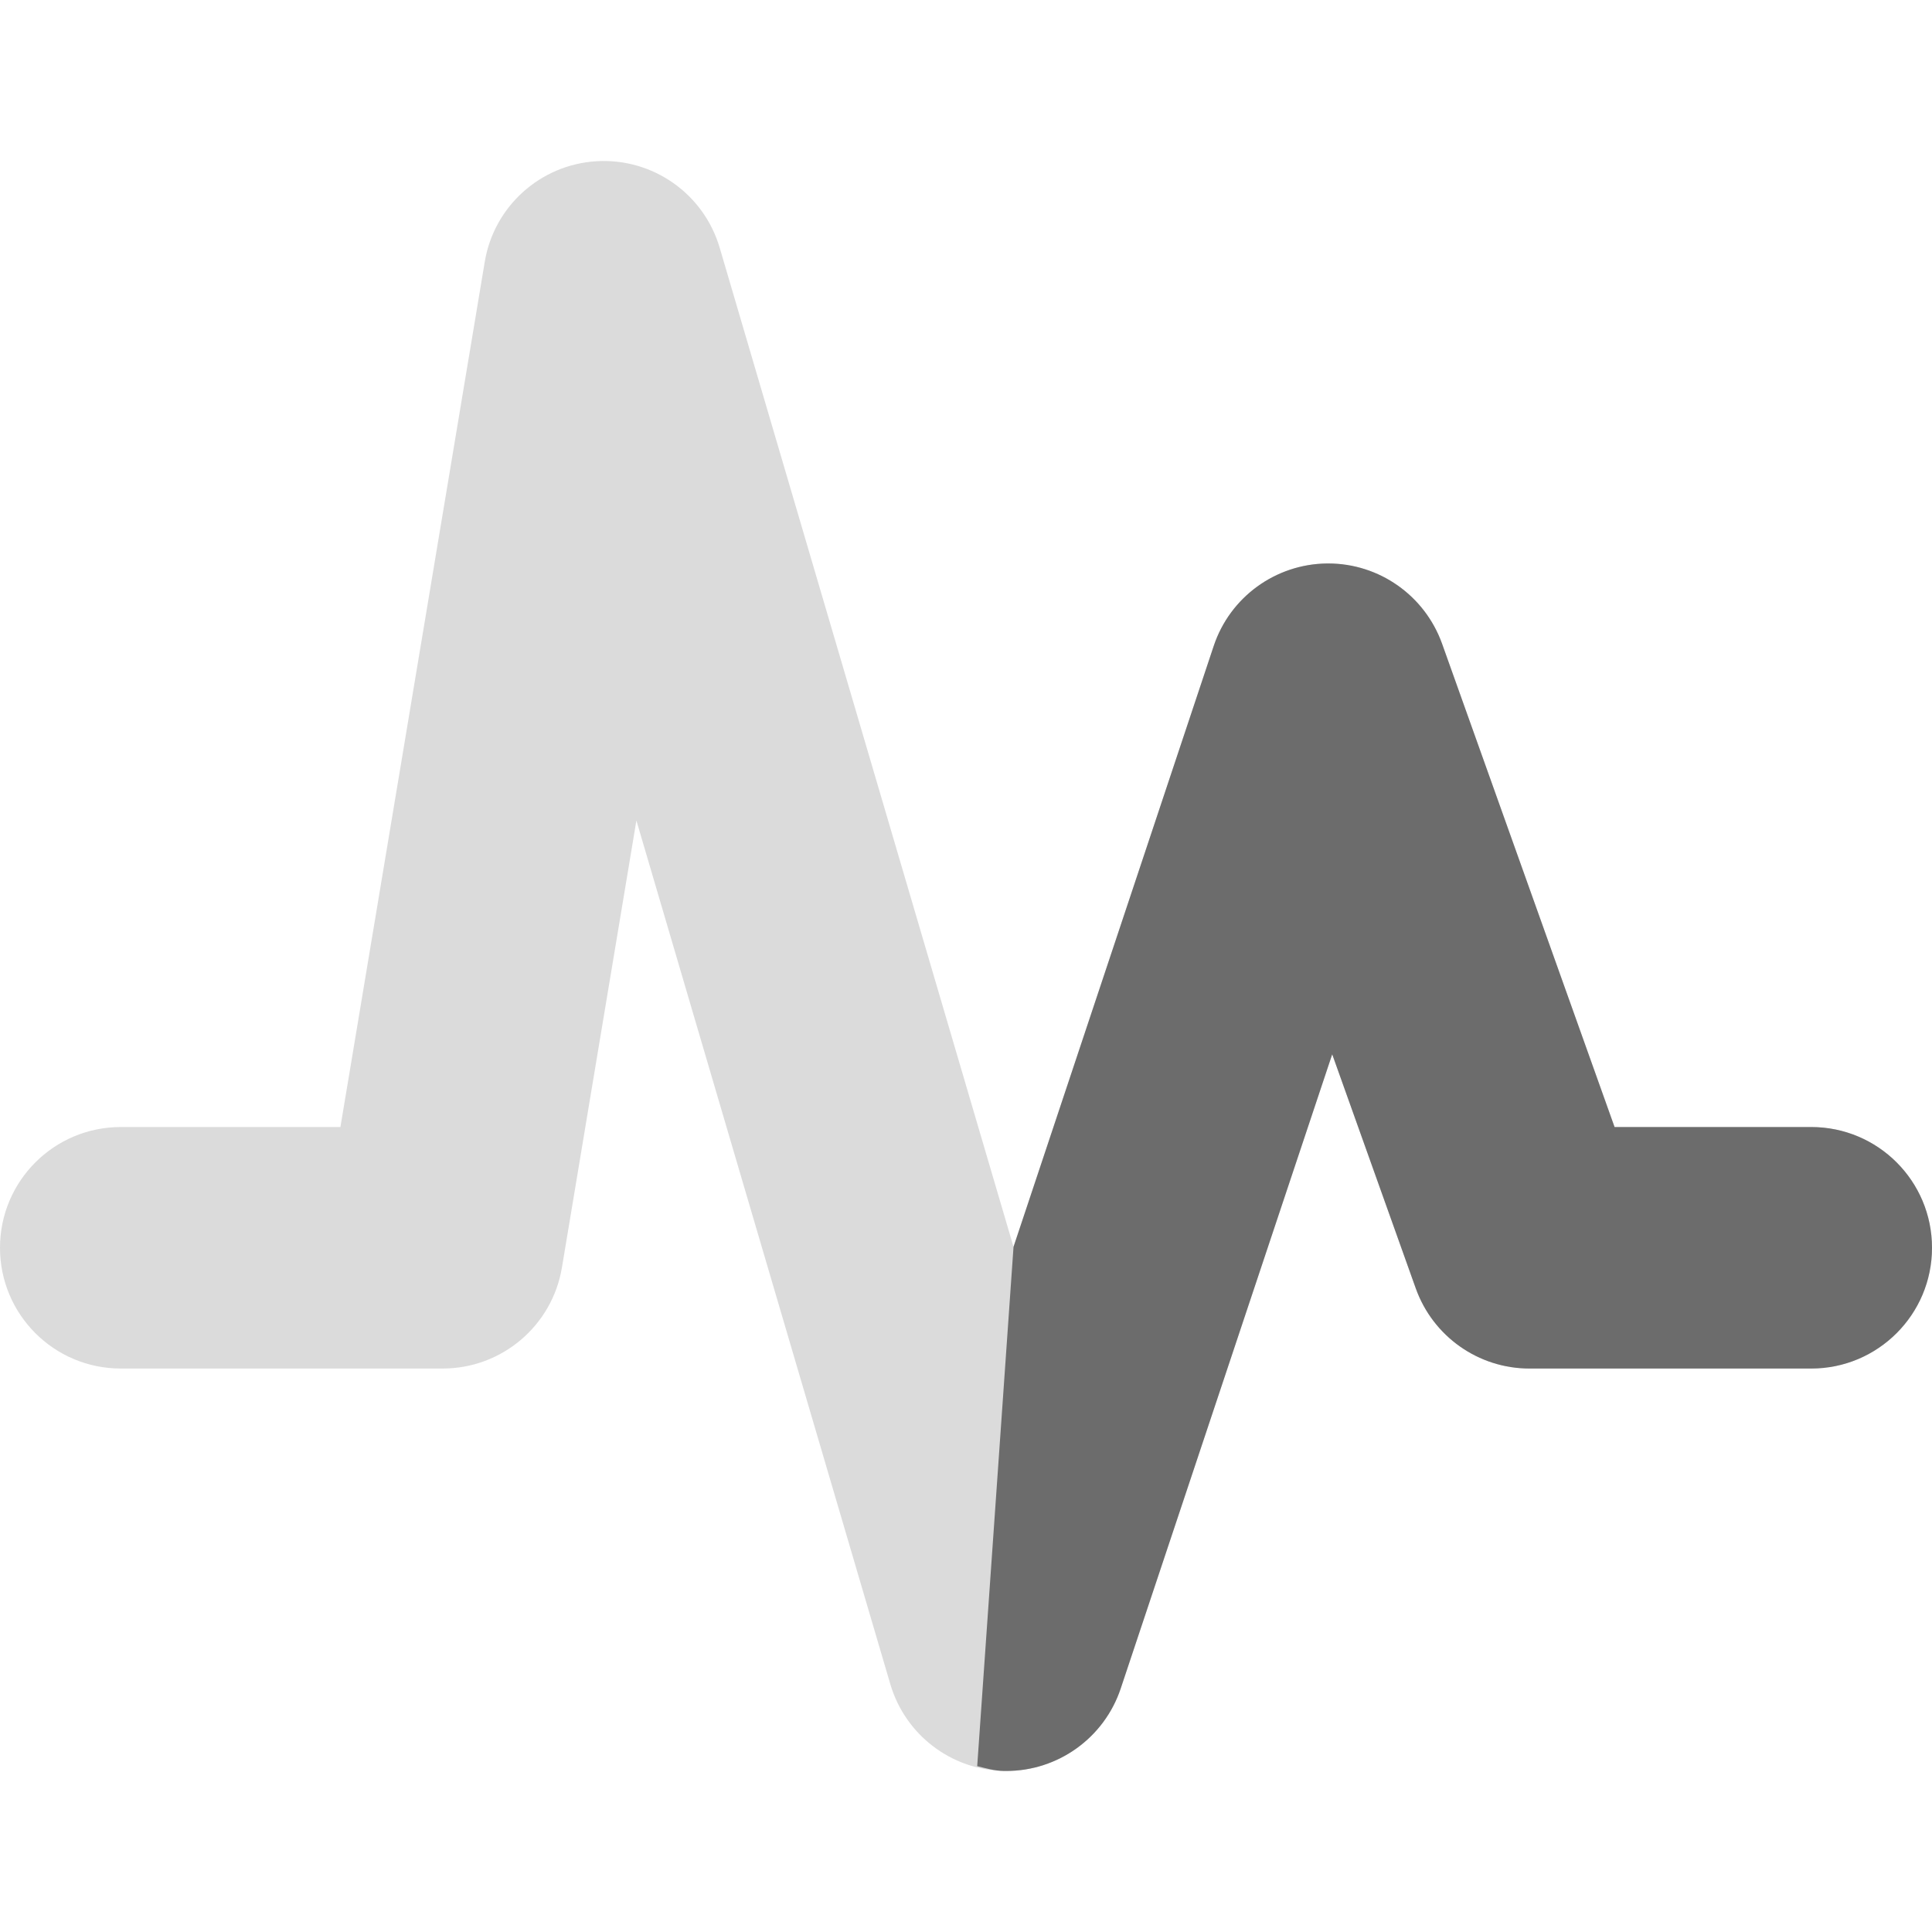 <svg width="20" height="20" viewBox="0 0 20 20" fill="none" xmlns="http://www.w3.org/2000/svg">
<g clip-path="url(#clip0_403_31603)">
<path d="M10.417 18.333C10.409 18.333 10.402 18.333 10.395 18.333C9.848 18.323 9.372 17.96 9.217 17.436L6.588 8.494L5.817 13.122C5.716 13.725 5.194 14.167 4.583 14.167H1.25C0.56 14.167 0 13.608 0 12.917C0 12.226 0.56 11.667 1.25 11.667H3.524L5.018 2.711C5.113 2.137 5.593 1.704 6.175 1.669C6.757 1.634 7.285 2.005 7.45 2.564L10.492 12.908L12.564 6.689C12.732 6.183 13.204 5.839 13.737 5.833C13.741 5.833 13.746 5.833 13.75 5.833C14.278 5.833 14.749 6.165 14.928 6.663L16.714 11.667H18.75C19.44 11.667 20 12.226 20 12.917C20 13.608 19.44 14.167 18.75 14.167H15.833C15.305 14.167 14.834 13.835 14.656 13.337L13.791 10.913L11.602 17.478C11.432 17.989 10.954 18.333 10.417 18.333Z" fill="#DBDBDB"/>
<path d="M18.75 11.667H16.714L14.928 6.663C14.749 6.165 14.278 5.833 13.75 5.833C13.746 5.833 13.741 5.833 13.737 5.833C13.203 5.839 12.732 6.182 12.564 6.688L10.492 12.907L10.116 18.283C10.207 18.306 10.297 18.332 10.395 18.333C10.402 18.333 10.41 18.333 10.417 18.333C10.954 18.333 11.432 17.989 11.602 17.478L13.791 10.914L14.656 13.337C14.834 13.835 15.305 14.167 15.833 14.167H18.75C19.44 14.167 20 13.607 20 12.917C20 12.226 19.44 11.667 18.75 11.667Z" fill="#6C6C6C"/>
</g>
<defs>
<clipPath id="clip0_403_31603">
<rect width="20" height="20" fill="white"/>
</clipPath>
</defs>
</svg>
